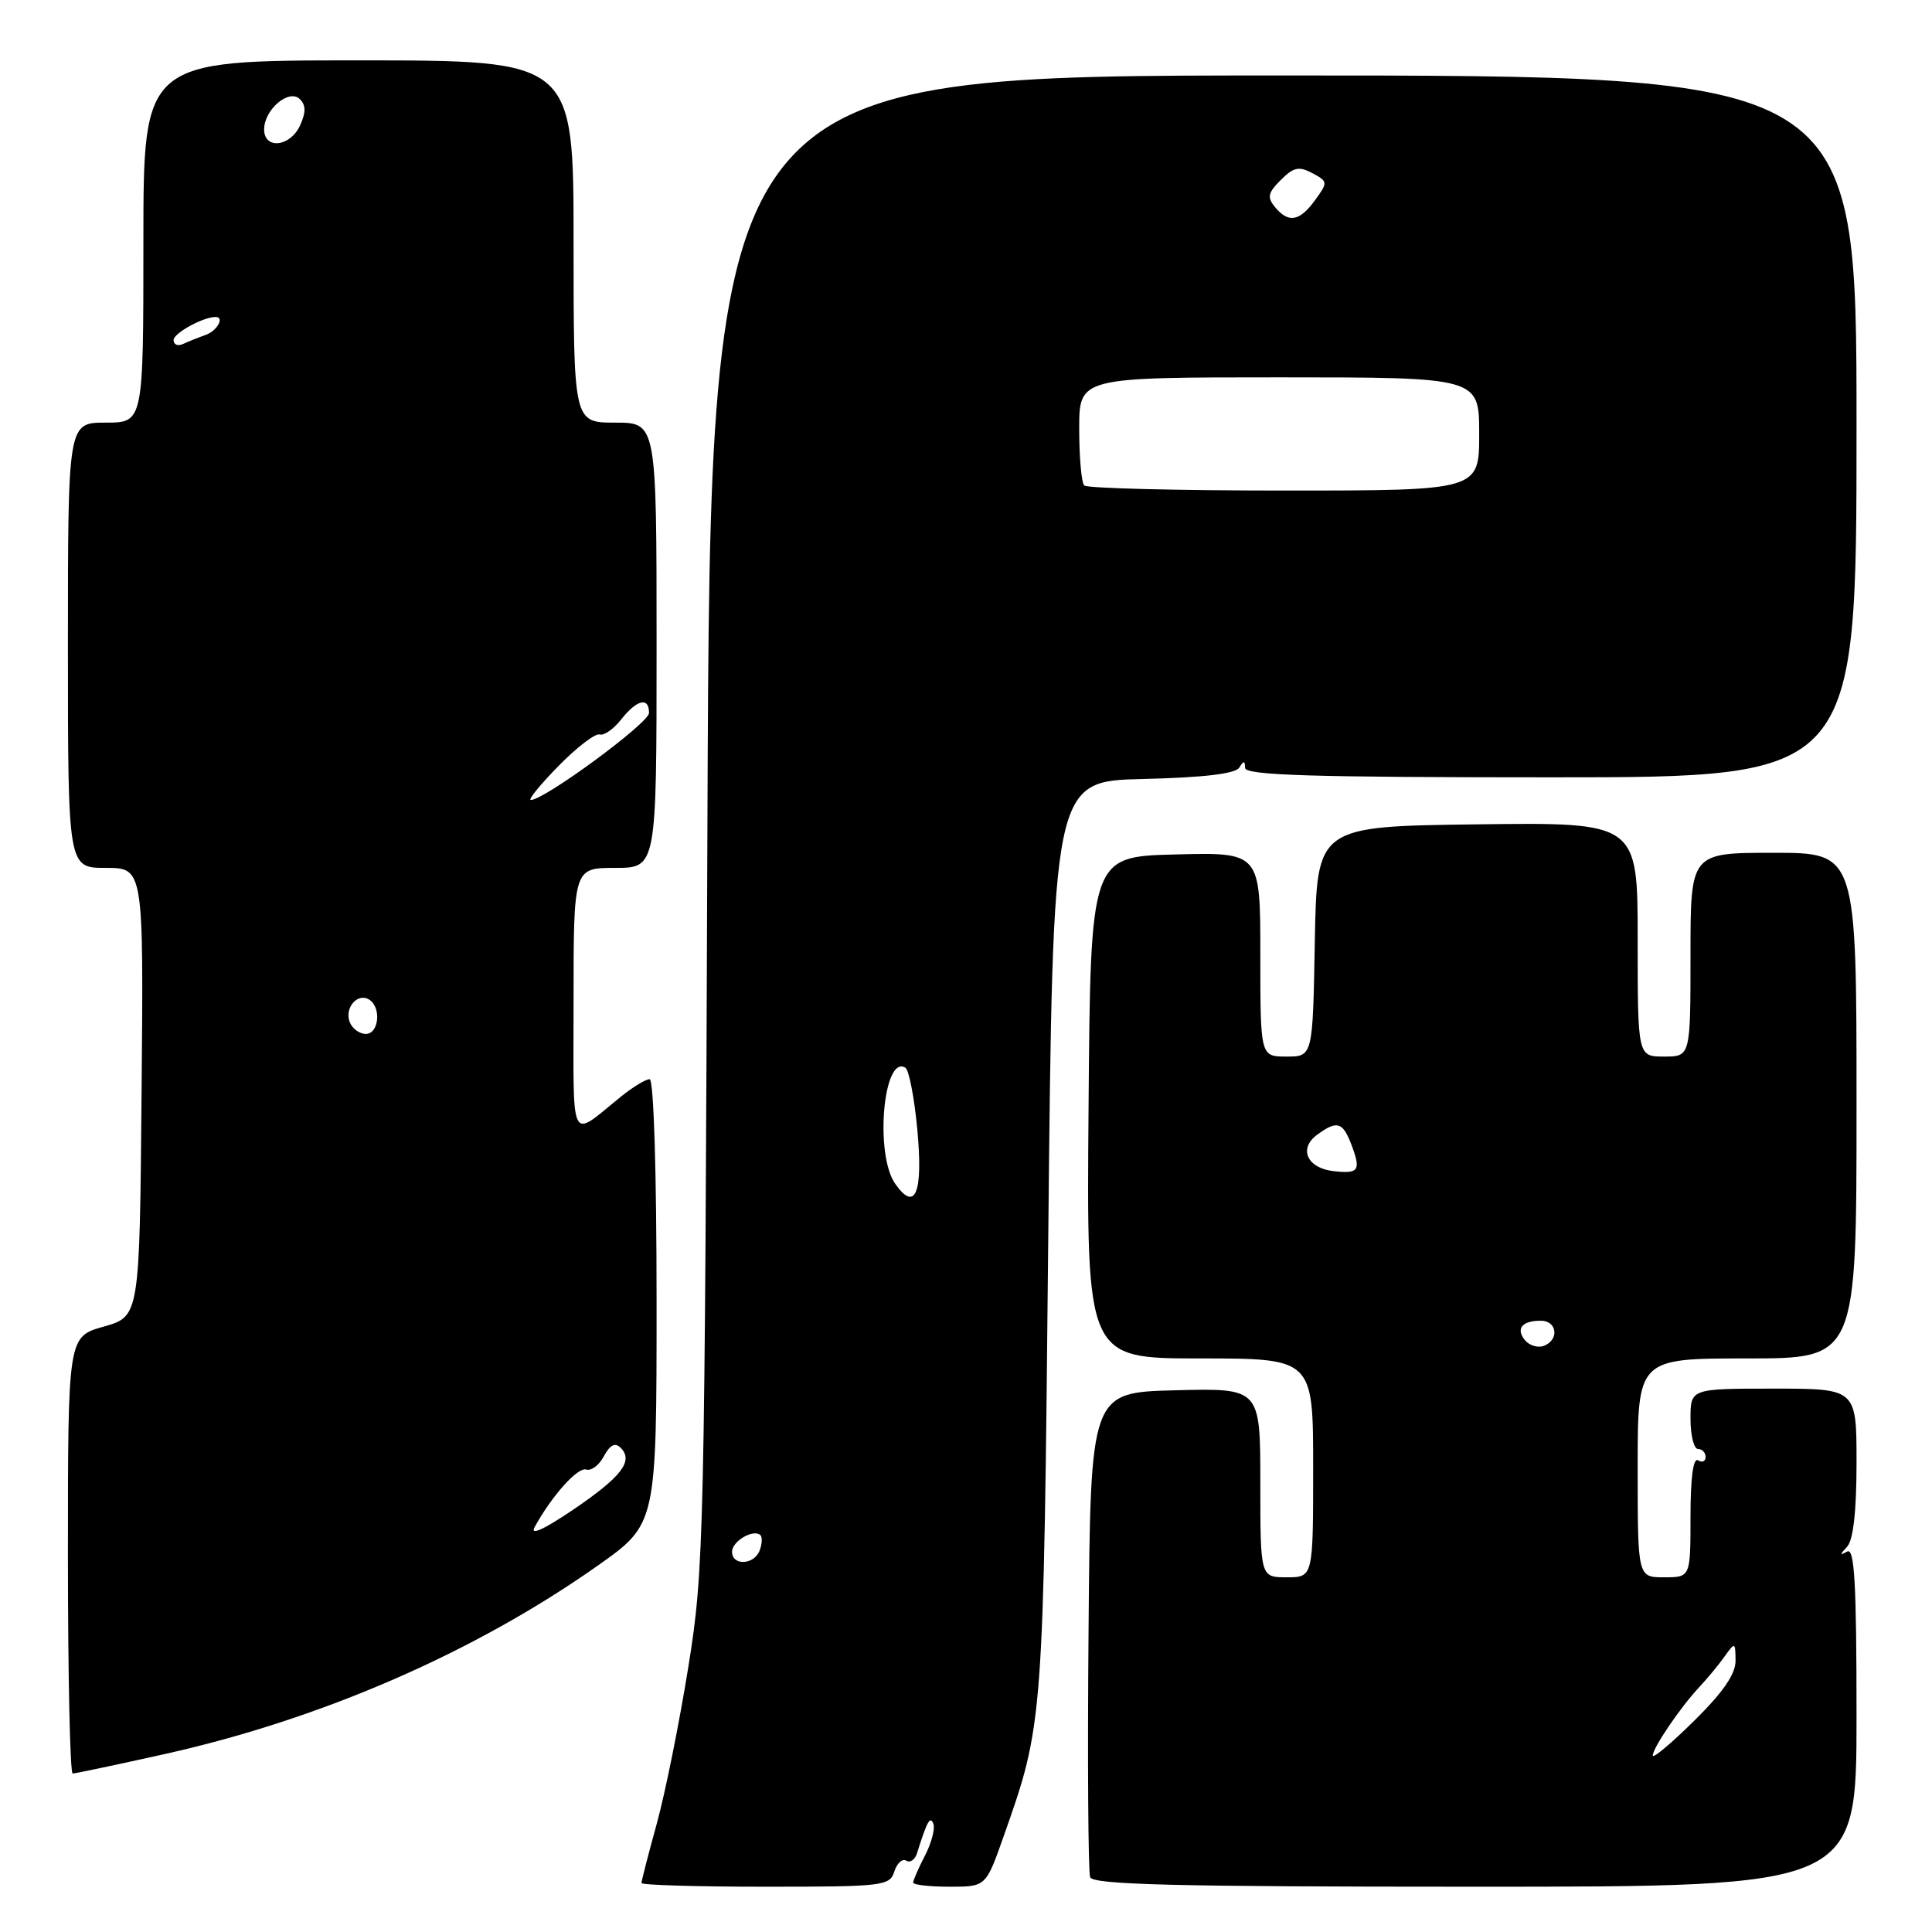 <?xml version="1.0" encoding="UTF-8" standalone="no"?>
<!DOCTYPE svg PUBLIC "-//W3C//DTD SVG 1.1//EN" "http://www.w3.org/Graphics/SVG/1.1/DTD/svg11.dtd" >
<svg xmlns="http://www.w3.org/2000/svg" xmlns:xlink="http://www.w3.org/1999/xlink" version="1.1" viewBox="0 0 256 256">
 <g >
 <path fill="currentColor"
d=" M 118.50 247.99 C 118.86 246.88 119.56 246.23 120.08 246.55 C 120.59 246.87 121.24 246.42 121.51 245.56 C 122.86 241.27 123.26 240.56 123.68 241.68 C 123.92 242.33 123.42 244.22 122.56 245.88 C 121.70 247.54 121.00 249.15 121.00 249.45 C 121.00 249.75 123.17 250.00 125.82 250.00 C 130.63 250.00 130.63 250.00 132.96 243.40 C 138.27 228.37 138.26 228.49 138.90 164.00 C 139.50 103.50 139.50 103.50 151.46 103.22 C 159.49 103.03 163.68 102.53 164.20 101.72 C 164.80 100.77 164.97 100.78 164.98 101.75 C 165.00 102.73 173.77 103.00 205.50 103.00 C 246.00 103.00 246.00 103.00 246.00 56.50 C 246.00 10.00 246.00 10.00 170.06 10.00 C 94.12 10.00 94.12 10.00 93.74 108.75 C 93.38 204.05 93.29 207.97 91.21 220.86 C 90.03 228.22 88.15 237.56 87.03 241.63 C 85.91 245.69 85.00 249.24 85.00 249.51 C 85.00 249.78 92.39 250.00 101.43 250.00 C 117.03 250.00 117.90 249.90 118.50 247.99 Z  M 246.00 227.44 C 246.00 209.68 245.73 205.03 244.75 205.59 C 243.75 206.15 243.75 206.02 244.75 204.95 C 245.57 204.06 246.00 200.26 246.00 193.80 C 246.00 184.00 246.00 184.00 235.00 184.00 C 224.00 184.00 224.00 184.00 224.00 188.00 C 224.00 190.20 224.45 192.00 225.00 192.00 C 225.55 192.00 226.00 192.48 226.00 193.06 C 226.00 193.64 225.55 193.84 225.00 193.50 C 224.36 193.11 224.00 195.82 224.00 200.94 C 224.00 209.00 224.00 209.00 220.50 209.00 C 217.00 209.00 217.00 209.00 217.00 194.50 C 217.00 180.00 217.00 180.00 231.50 180.00 C 246.00 180.00 246.00 180.00 246.00 146.50 C 246.00 113.00 246.00 113.00 235.00 113.00 C 224.00 113.00 224.00 113.00 224.00 126.50 C 224.00 140.00 224.00 140.00 220.50 140.00 C 217.00 140.00 217.00 140.00 217.00 124.48 C 217.00 108.96 217.00 108.96 195.75 109.23 C 174.50 109.50 174.50 109.50 174.22 124.75 C 173.95 140.00 173.95 140.00 170.47 140.00 C 167.00 140.00 167.00 140.00 167.00 126.47 C 167.00 112.93 167.00 112.93 155.75 113.22 C 144.50 113.50 144.50 113.50 144.24 146.75 C 143.97 180.00 143.97 180.00 158.99 180.00 C 174.00 180.00 174.00 180.00 174.00 194.50 C 174.00 209.00 174.00 209.00 170.50 209.00 C 167.00 209.00 167.00 209.00 167.00 196.47 C 167.00 183.93 167.00 183.93 155.75 184.22 C 144.50 184.50 144.50 184.50 144.24 215.99 C 144.09 233.31 144.19 248.05 144.45 248.74 C 144.83 249.73 155.77 250.00 195.47 250.00 C 246.00 250.00 246.00 250.00 246.00 227.44 Z  M 21.88 232.41 C 42.63 227.78 62.96 218.92 79.25 207.42 C 87.00 201.94 87.00 201.94 87.00 172.47 C 87.00 155.12 86.62 143.00 86.08 143.00 C 85.57 143.00 83.88 144.02 82.33 145.27 C 75.35 150.89 76.00 152.19 76.00 132.62 C 76.00 115.00 76.00 115.00 81.50 115.00 C 87.00 115.00 87.00 115.00 87.00 85.50 C 87.00 56.00 87.00 56.00 81.50 56.00 C 76.00 56.00 76.00 56.00 76.00 32.00 C 76.00 8.00 76.00 8.00 47.50 8.00 C 19.00 8.00 19.00 8.00 19.00 32.00 C 19.00 56.00 19.00 56.00 14.00 56.00 C 9.00 56.00 9.00 56.00 9.00 85.50 C 9.00 115.00 9.00 115.00 14.01 115.00 C 19.03 115.00 19.03 115.00 18.76 144.72 C 18.50 174.43 18.50 174.43 13.75 175.78 C 9.00 177.12 9.00 177.12 9.00 206.06 C 9.00 221.98 9.28 235.00 9.63 235.00 C 9.98 235.00 15.49 233.83 21.88 232.41 Z  M 97.00 205.61 C 97.00 204.20 99.88 202.54 100.77 203.43 C 101.03 203.70 100.98 204.61 100.65 205.46 C 99.92 207.38 97.00 207.50 97.00 205.61 Z  M 118.62 156.86 C 115.88 152.95 117.04 139.67 119.97 141.48 C 120.44 141.77 121.15 145.42 121.54 149.58 C 122.34 158.07 121.29 160.68 118.62 156.86 Z  M 143.67 64.33 C 143.30 63.97 143.00 60.59 143.00 56.83 C 143.00 50.00 143.00 50.00 169.50 50.00 C 196.00 50.00 196.00 50.00 196.00 57.50 C 196.00 65.00 196.00 65.00 170.17 65.00 C 155.96 65.00 144.03 64.70 143.67 64.33 Z  M 168.95 27.45 C 167.88 26.15 168.00 25.55 169.71 23.85 C 171.40 22.15 172.12 22.00 173.89 22.94 C 175.96 24.05 175.97 24.16 174.26 26.51 C 172.20 29.35 170.74 29.60 168.95 27.45 Z  M 219.00 232.62 C 219.00 231.60 222.71 226.15 225.21 223.50 C 226.24 222.40 227.73 220.60 228.51 219.50 C 229.90 217.56 229.94 217.57 229.97 220.03 C 229.99 221.80 228.34 224.21 224.50 228.00 C 221.47 230.99 219.00 233.07 219.00 232.62 Z  M 202.08 177.60 C 200.81 176.06 201.66 175.00 204.17 175.00 C 206.33 175.00 206.64 177.54 204.57 178.33 C 203.79 178.63 202.67 178.30 202.08 177.60 Z  M 176.69 155.18 C 173.19 154.78 172.03 152.19 174.53 150.36 C 177.16 148.43 177.91 148.65 179.06 151.65 C 180.37 155.11 180.06 155.56 176.69 155.18 Z  M 70.84 202.35 C 73.12 198.19 76.57 194.35 77.68 194.72 C 78.33 194.94 79.39 194.15 80.02 192.95 C 80.83 191.45 81.51 191.11 82.23 191.83 C 83.98 193.58 82.39 195.66 75.98 200.02 C 72.08 202.66 70.20 203.52 70.84 202.35 Z  M 46.34 135.43 C 45.61 133.55 47.38 131.50 48.91 132.45 C 50.56 133.46 50.22 137.00 48.47 137.00 C 47.63 137.00 46.67 136.29 46.34 135.43 Z  M 74.01 101.49 C 76.44 99.01 78.90 97.13 79.46 97.32 C 80.02 97.51 81.30 96.61 82.31 95.33 C 84.40 92.68 86.00 92.31 86.00 94.47 C 86.00 95.80 72.14 106.00 70.34 106.00 C 69.92 106.00 71.58 103.97 74.01 101.49 Z  M 23.00 45.06 C 23.00 44.15 26.91 42.00 28.57 42.00 C 29.79 42.00 28.77 43.85 27.25 44.38 C 26.29 44.72 24.94 45.26 24.25 45.58 C 23.56 45.90 23.00 45.67 23.00 45.06 Z  M 35.00 17.15 C 35.00 14.51 38.31 11.71 39.74 13.14 C 40.54 13.94 40.55 14.90 39.76 16.62 C 38.47 19.46 35.00 19.85 35.00 17.15 Z "/>
</g>
</svg>